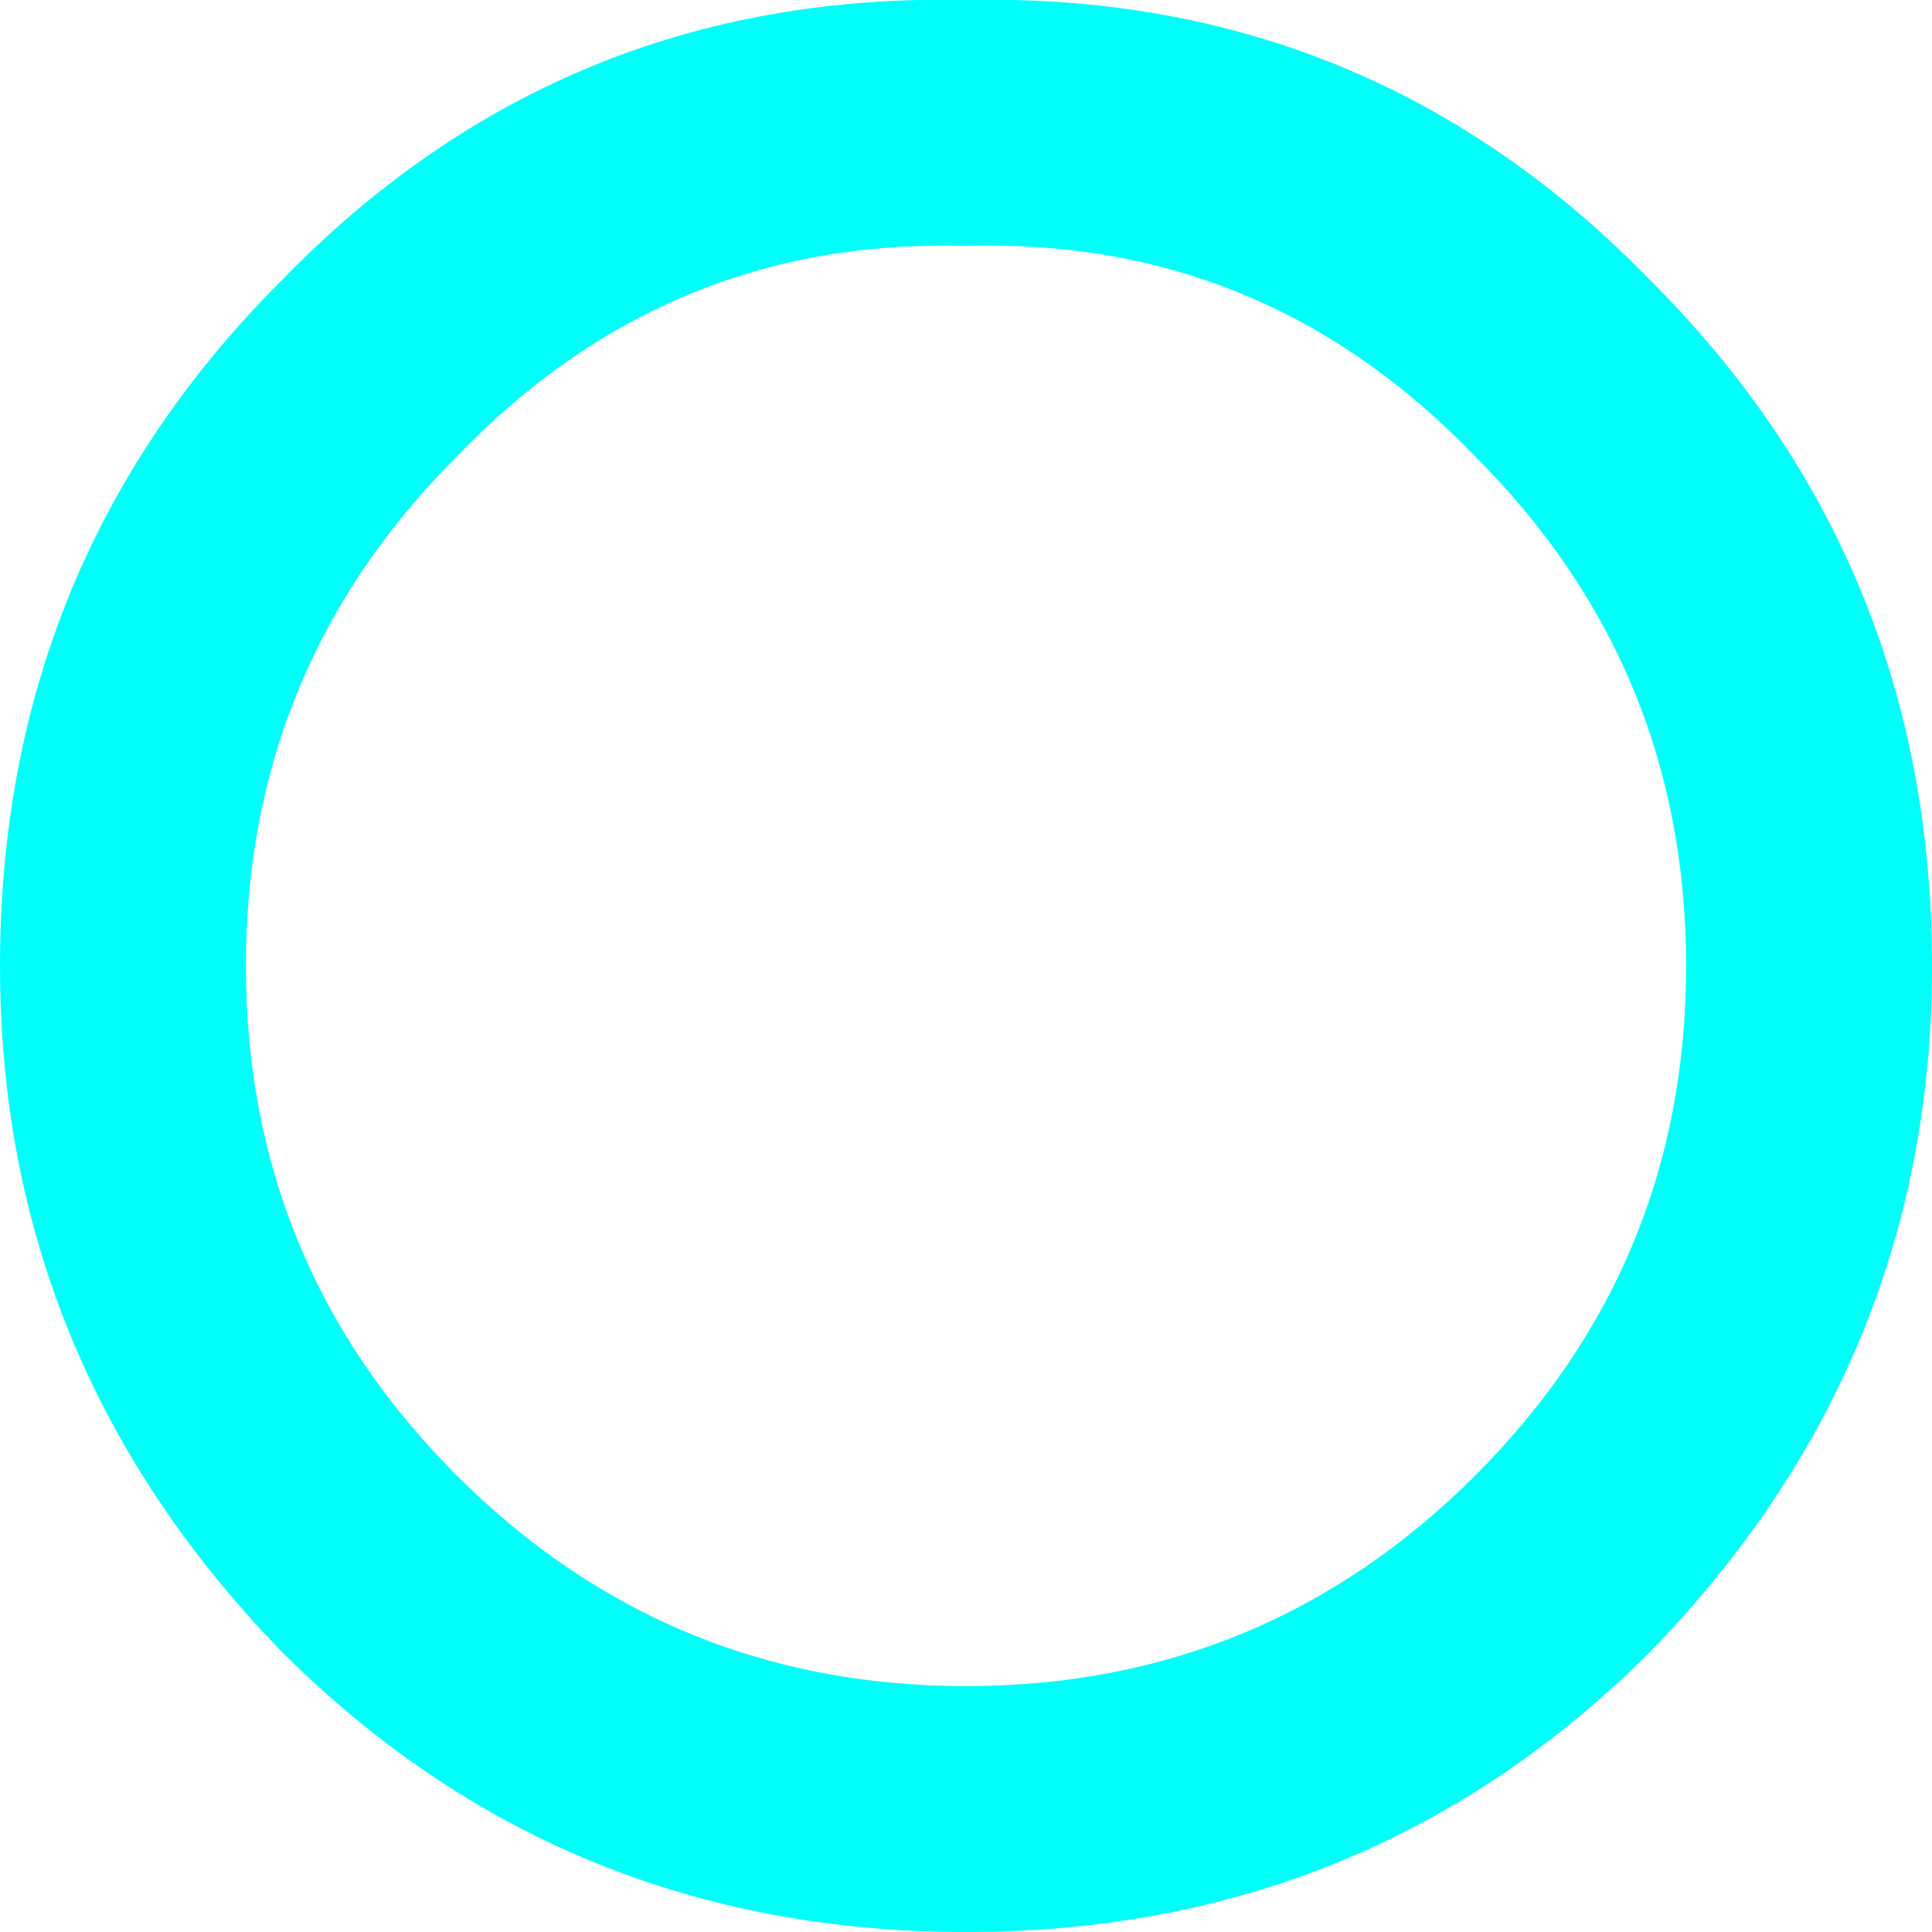 <?xml version="1.0" encoding="UTF-8" standalone="no"?>
<svg xmlns:xlink="http://www.w3.org/1999/xlink" height="11.0px" width="11.0px" xmlns="http://www.w3.org/2000/svg">
  <g transform="matrix(1.0, 0.0, 0.0, 1.0, 5.5, 5.5)">
    <path d="M2.9 -2.9 Q1.7 -4.15 0.0 -4.1 -1.7 -4.15 -2.9 -2.9 -4.1 -1.7 -4.1 0.0 -4.1 1.7 -2.9 2.9 -1.7 4.1 0.0 4.1 1.7 4.1 2.9 2.9 4.1 1.7 4.1 0.0 4.1 -1.7 2.9 -2.9 M0.0 -5.5 Q2.3 -5.55 3.9 -3.9 5.5 -2.3 5.5 0.0 5.5 2.25 3.9 3.9 2.3 5.5 0.0 5.5 -2.3 5.5 -3.9 3.9 -5.5 2.25 -5.5 0.0 -5.5 -2.3 -3.9 -3.9 -2.3 -5.55 0.0 -5.5" fill="#00fff9" fill-rule="evenodd" stroke="none"/>
  </g>
</svg>
